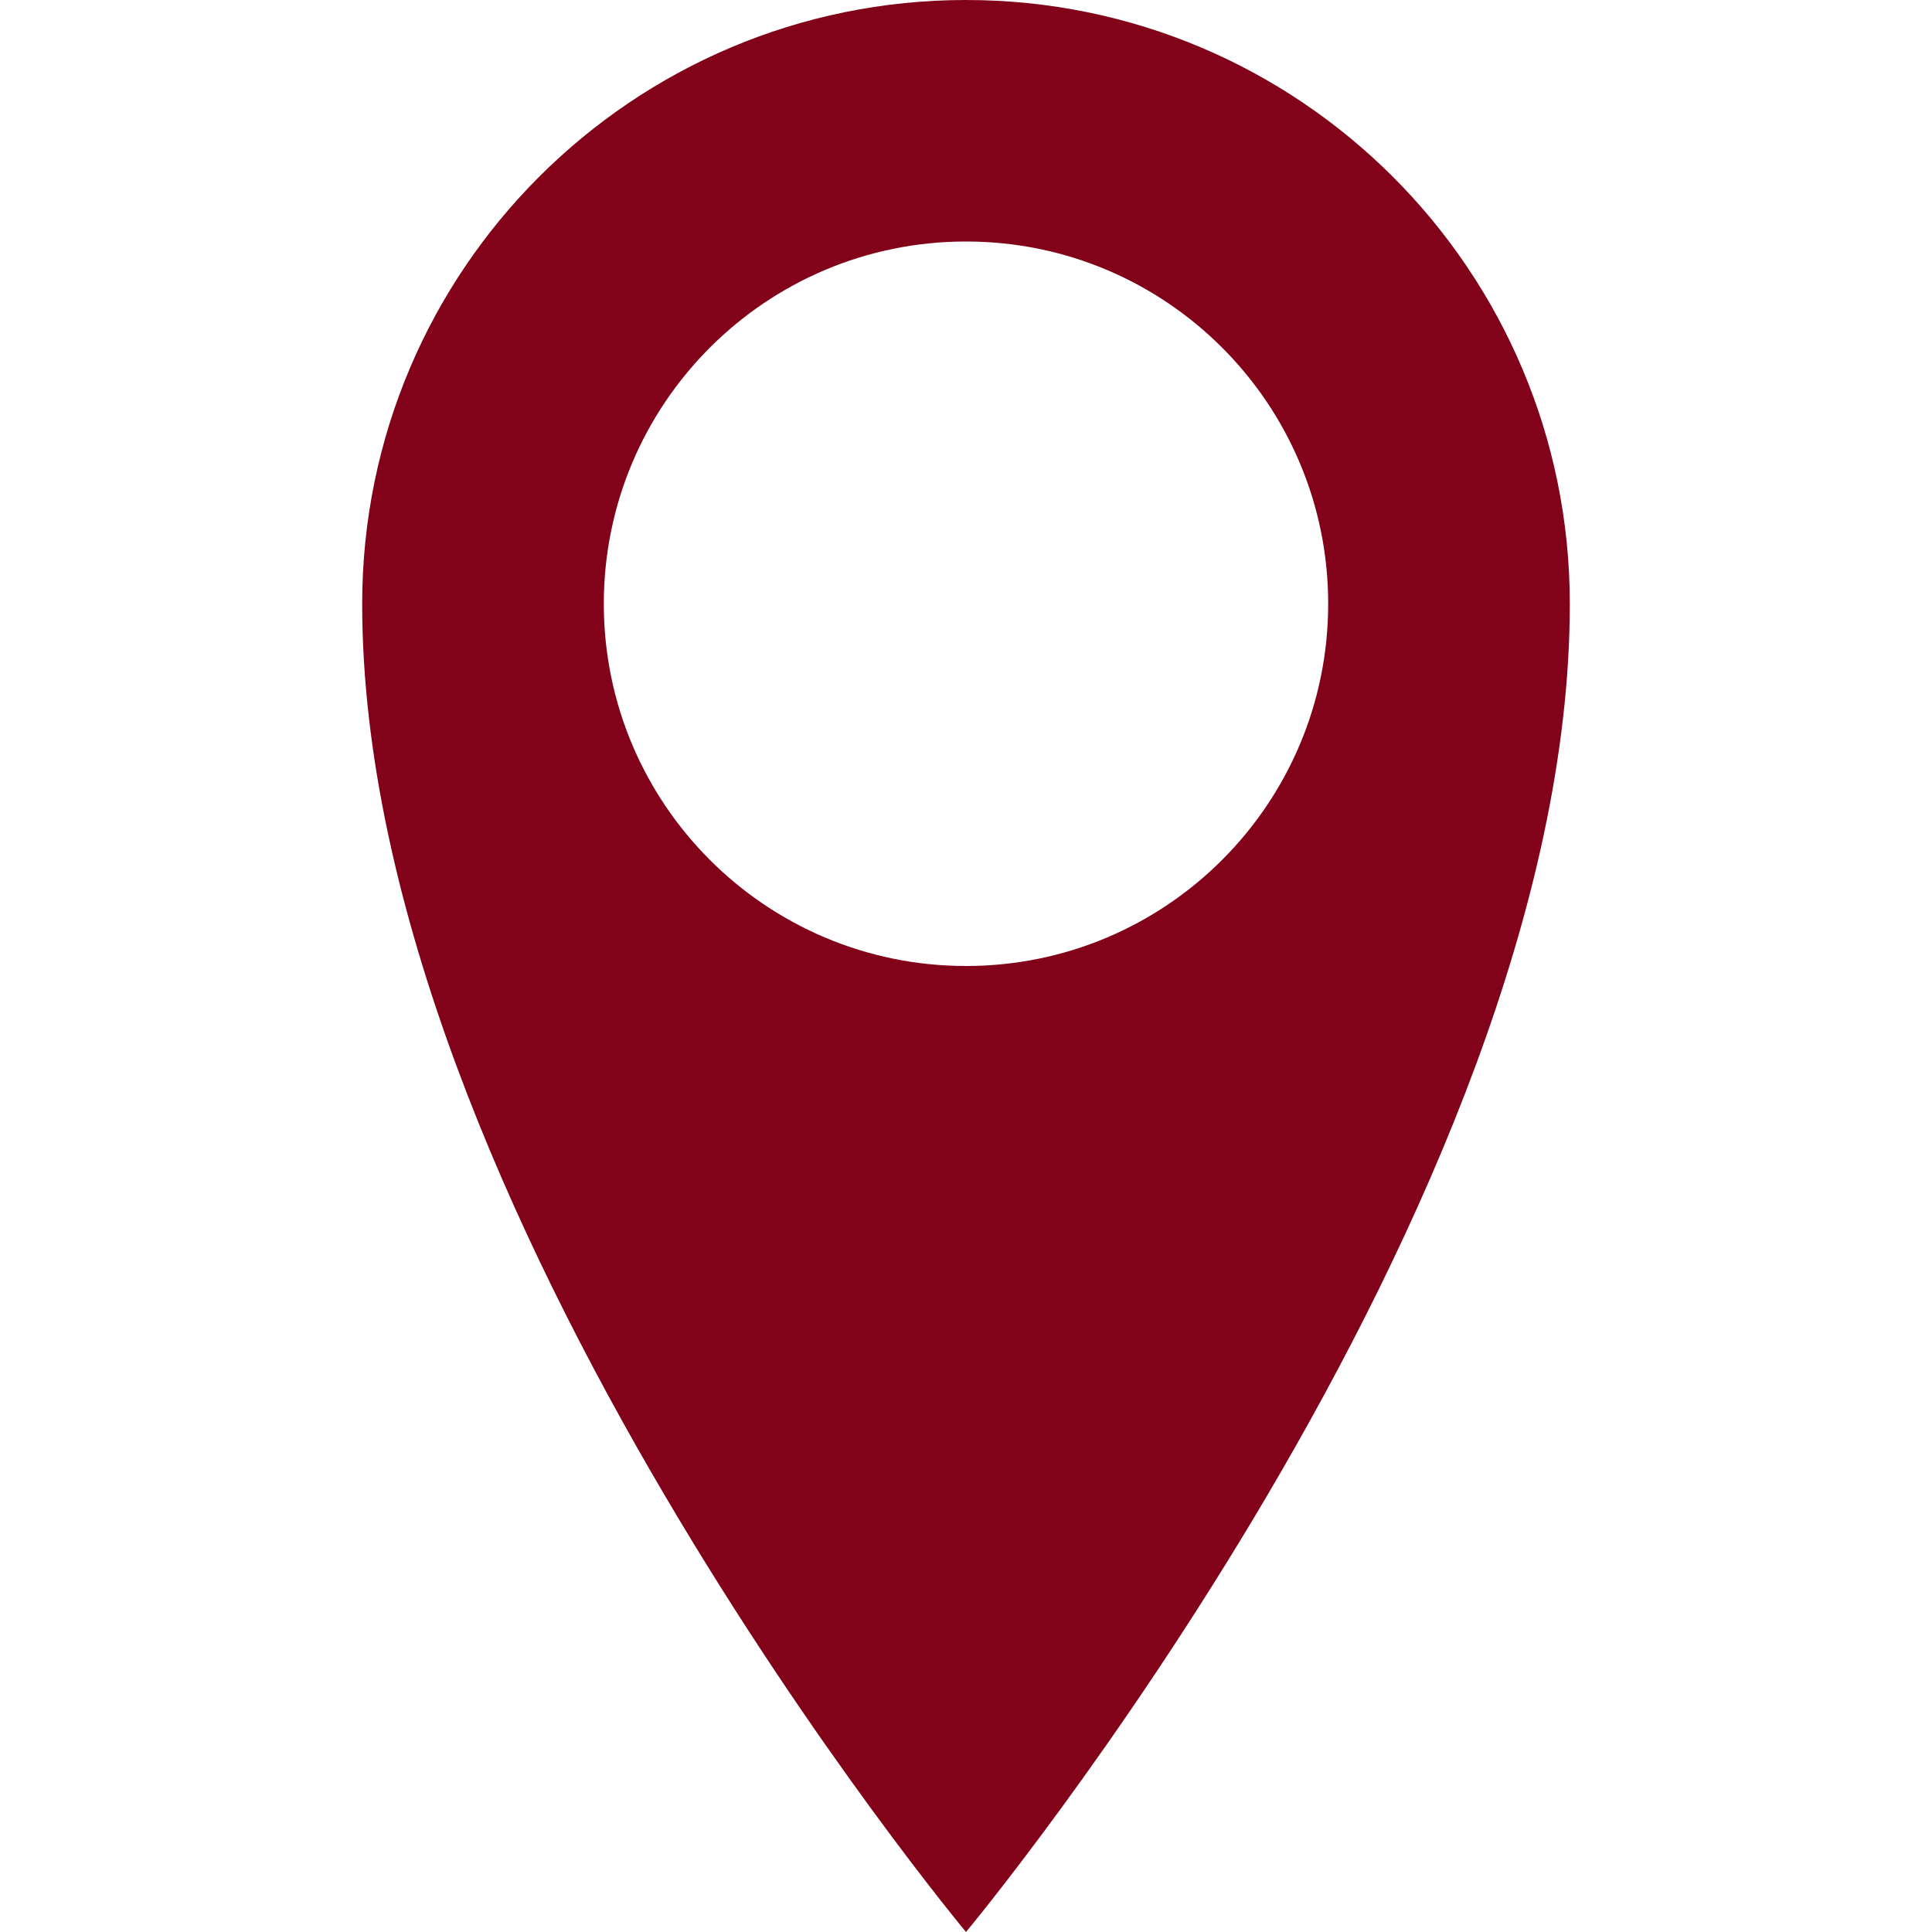 <svg width="15" height="15" viewBox="0 0 15 15" fill="none" xmlns="http://www.w3.org/2000/svg">
<path d="M7.5 0C4.911 0 2.812 2.099 2.812 4.688C2.812 9.375 7.5 15 7.5 15C7.5 15 12.188 9.375 12.188 4.688C12.188 2.099 10.089 0 7.5 0ZM7.5 7.5C5.947 7.5 4.688 6.241 4.688 4.688C4.688 3.134 5.947 1.875 7.5 1.875C9.053 1.875 10.312 3.134 10.312 4.688C10.312 6.241 9.053 7.5 7.5 7.5Z" fill="#820319"/>
</svg>
